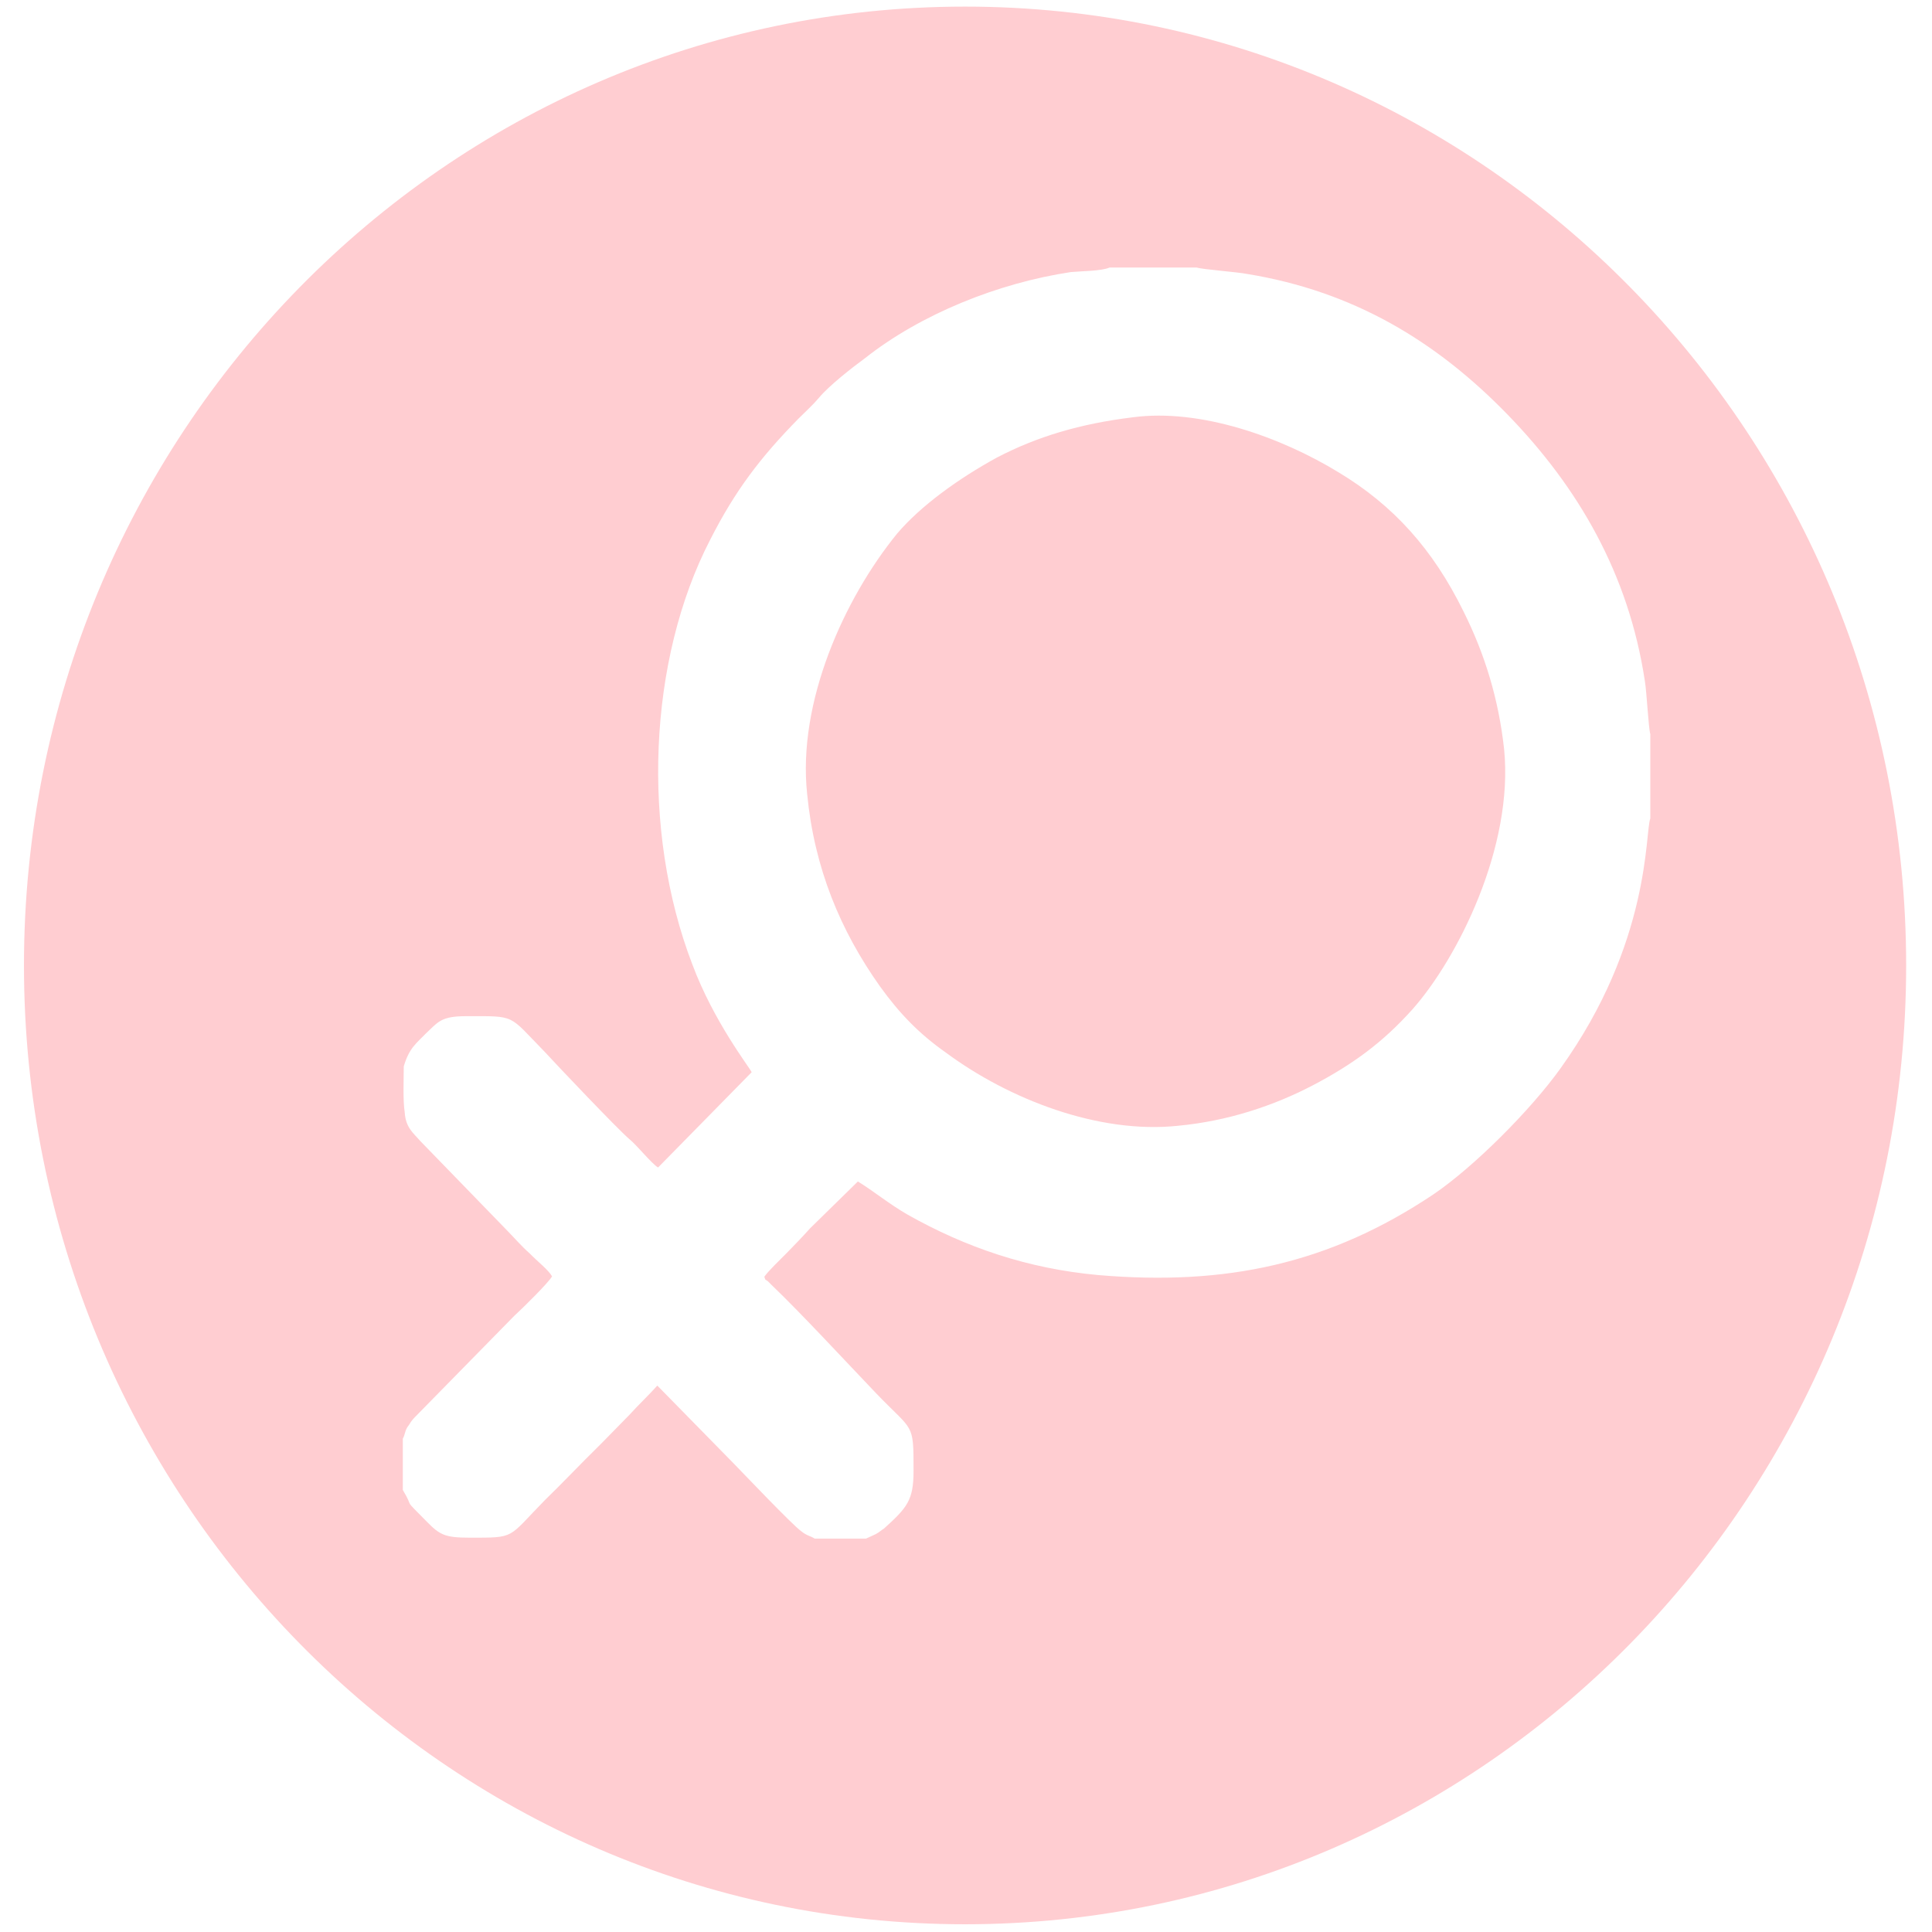 <?xml version="1.0" standalone="no"?><!DOCTYPE svg PUBLIC "-//W3C//DTD SVG 1.1//EN" "http://www.w3.org/Graphics/SVG/1.1/DTD/svg11.dtd"><svg t="1553757822424" class="icon" style="" viewBox="0 0 1024 1024" version="1.1" xmlns="http://www.w3.org/2000/svg" p-id="2823" xmlns:xlink="http://www.w3.org/1999/xlink" width="200" height="200"><defs><style type="text/css"></style></defs><path d="M511.5 3.5c275.4 0 498.8 227.6 498.8 508.2S787 1019.9 511.5 1019.9 12.7 792.4 12.7 511.7 236 3.5 511.5 3.5z m88.7 217.7c36.2-4.9 79.1 10.7 109.2 29.1 29.1 17.5 50.1 40.8 66.3 73.8 11.4 22.8 18.6 46.6 21.5 72.9 5.2 52-24.8 111.2-48.6 138-15.7 17.5-31.5 29.1-52.9 40.3-20.5 10.7-44.8 18.9-71.5 21.4-42 4.4-89.6-14.1-123-38.9-13.8-9.7-24.3-20.4-34.8-35-21-29.6-34.8-62.7-38.6-102-5.2-48.6 19.6-103.5 47.7-138 12.4-14.6 32.4-29.1 52.9-40.3 21.3-11.1 44.1-17.9 71.8-21.3zM214 565.2c0 6.8-0.5 18 0.5 24.3 0.5 8.3 4.8 11.2 8.1 15.1l46.2 47.6c4.3 4.4 7.6 8.3 11.9 12.1 4.3 4.4 10 8.8 11.9 12.2-1.9 3.4-15.7 17-20 20.9l-51.5 52.5c-1.9 1.9-2.9 2.9-4.3 5.3-2.4 2.9-1.9 4.9-3.3 7.3v27.2c6.7 11.2-1 2.9 12.9 17 6.7 6.8 9.5 8.3 22.4 8.3 24.8 0 20 0.5 40-19.9 9.5-9.2 17.2-17.5 30-30.1 5.2-5.3 9.5-9.7 14.8-15.1 4.8-5.3 10.5-10.7 14.8-15.5l40.5 41.3c4.3 4.4 31.5 33 35.8 35.9 2.9 2.4 4.8 2.4 7.1 3.9H459l5.2-2.4c1.9-1 3.3-2.4 4.3-2.9 12.4-11.2 15.7-15.1 15.7-30.6 0-26.2 0-20.4-20-41.3-15.3-16-39.6-42.3-55.3-57.3l-1.9-1.9c-1.9-1.5-1 0-1.9-2.4 2.4-3.4 8.6-9.2 11.9-12.6 4.3-4.4 8.1-8.3 12.4-13.1l25.3-24.8c8.6 5.3 16.2 11.7 26.2 17.5 31 17.5 63.9 28.7 101.1 32.1 67.7 5.8 122.5-5.8 177.8-42.8 21.5-14.6 51.5-44.7 67.2-66.6 48.2-67.1 44.8-125.3 47.7-132.6v-44.7c-1-3.4-1.9-22.4-2.9-28.2-8.6-56.8-35.3-102.5-72.5-140.9-38.1-39.3-82-65.6-138.3-74.8-4.8-1-23.8-2.4-26.7-3.4h-46.2c-4.3 1.9-15.3 1.9-20.5 2.4-38.6 5.8-79.6 22.3-109.2 45.7-6.7 4.9-19.1 14.6-24.3 20.9-3.3 3.9-7.1 7.3-11 11.2-20 20.4-33.4 37.9-46.7 64.1-32.9 63.6-36.7 154-9.5 224.9 11.4 30.6 30.5 54.9 31.5 57.3l-49.6 50.5c-3.3-1.9-11.5-12.1-15.3-15.1-6.2-5.3-38.1-38.9-44.8-46.2-19.5-19.9-14.8-18.9-41.5-18.9-13.4 0-14.8 2.9-21.5 9.2-5 5.2-8.8 7.6-11.7 17.4z" fill="#FFCDD1" p-id="2824"></path></svg>